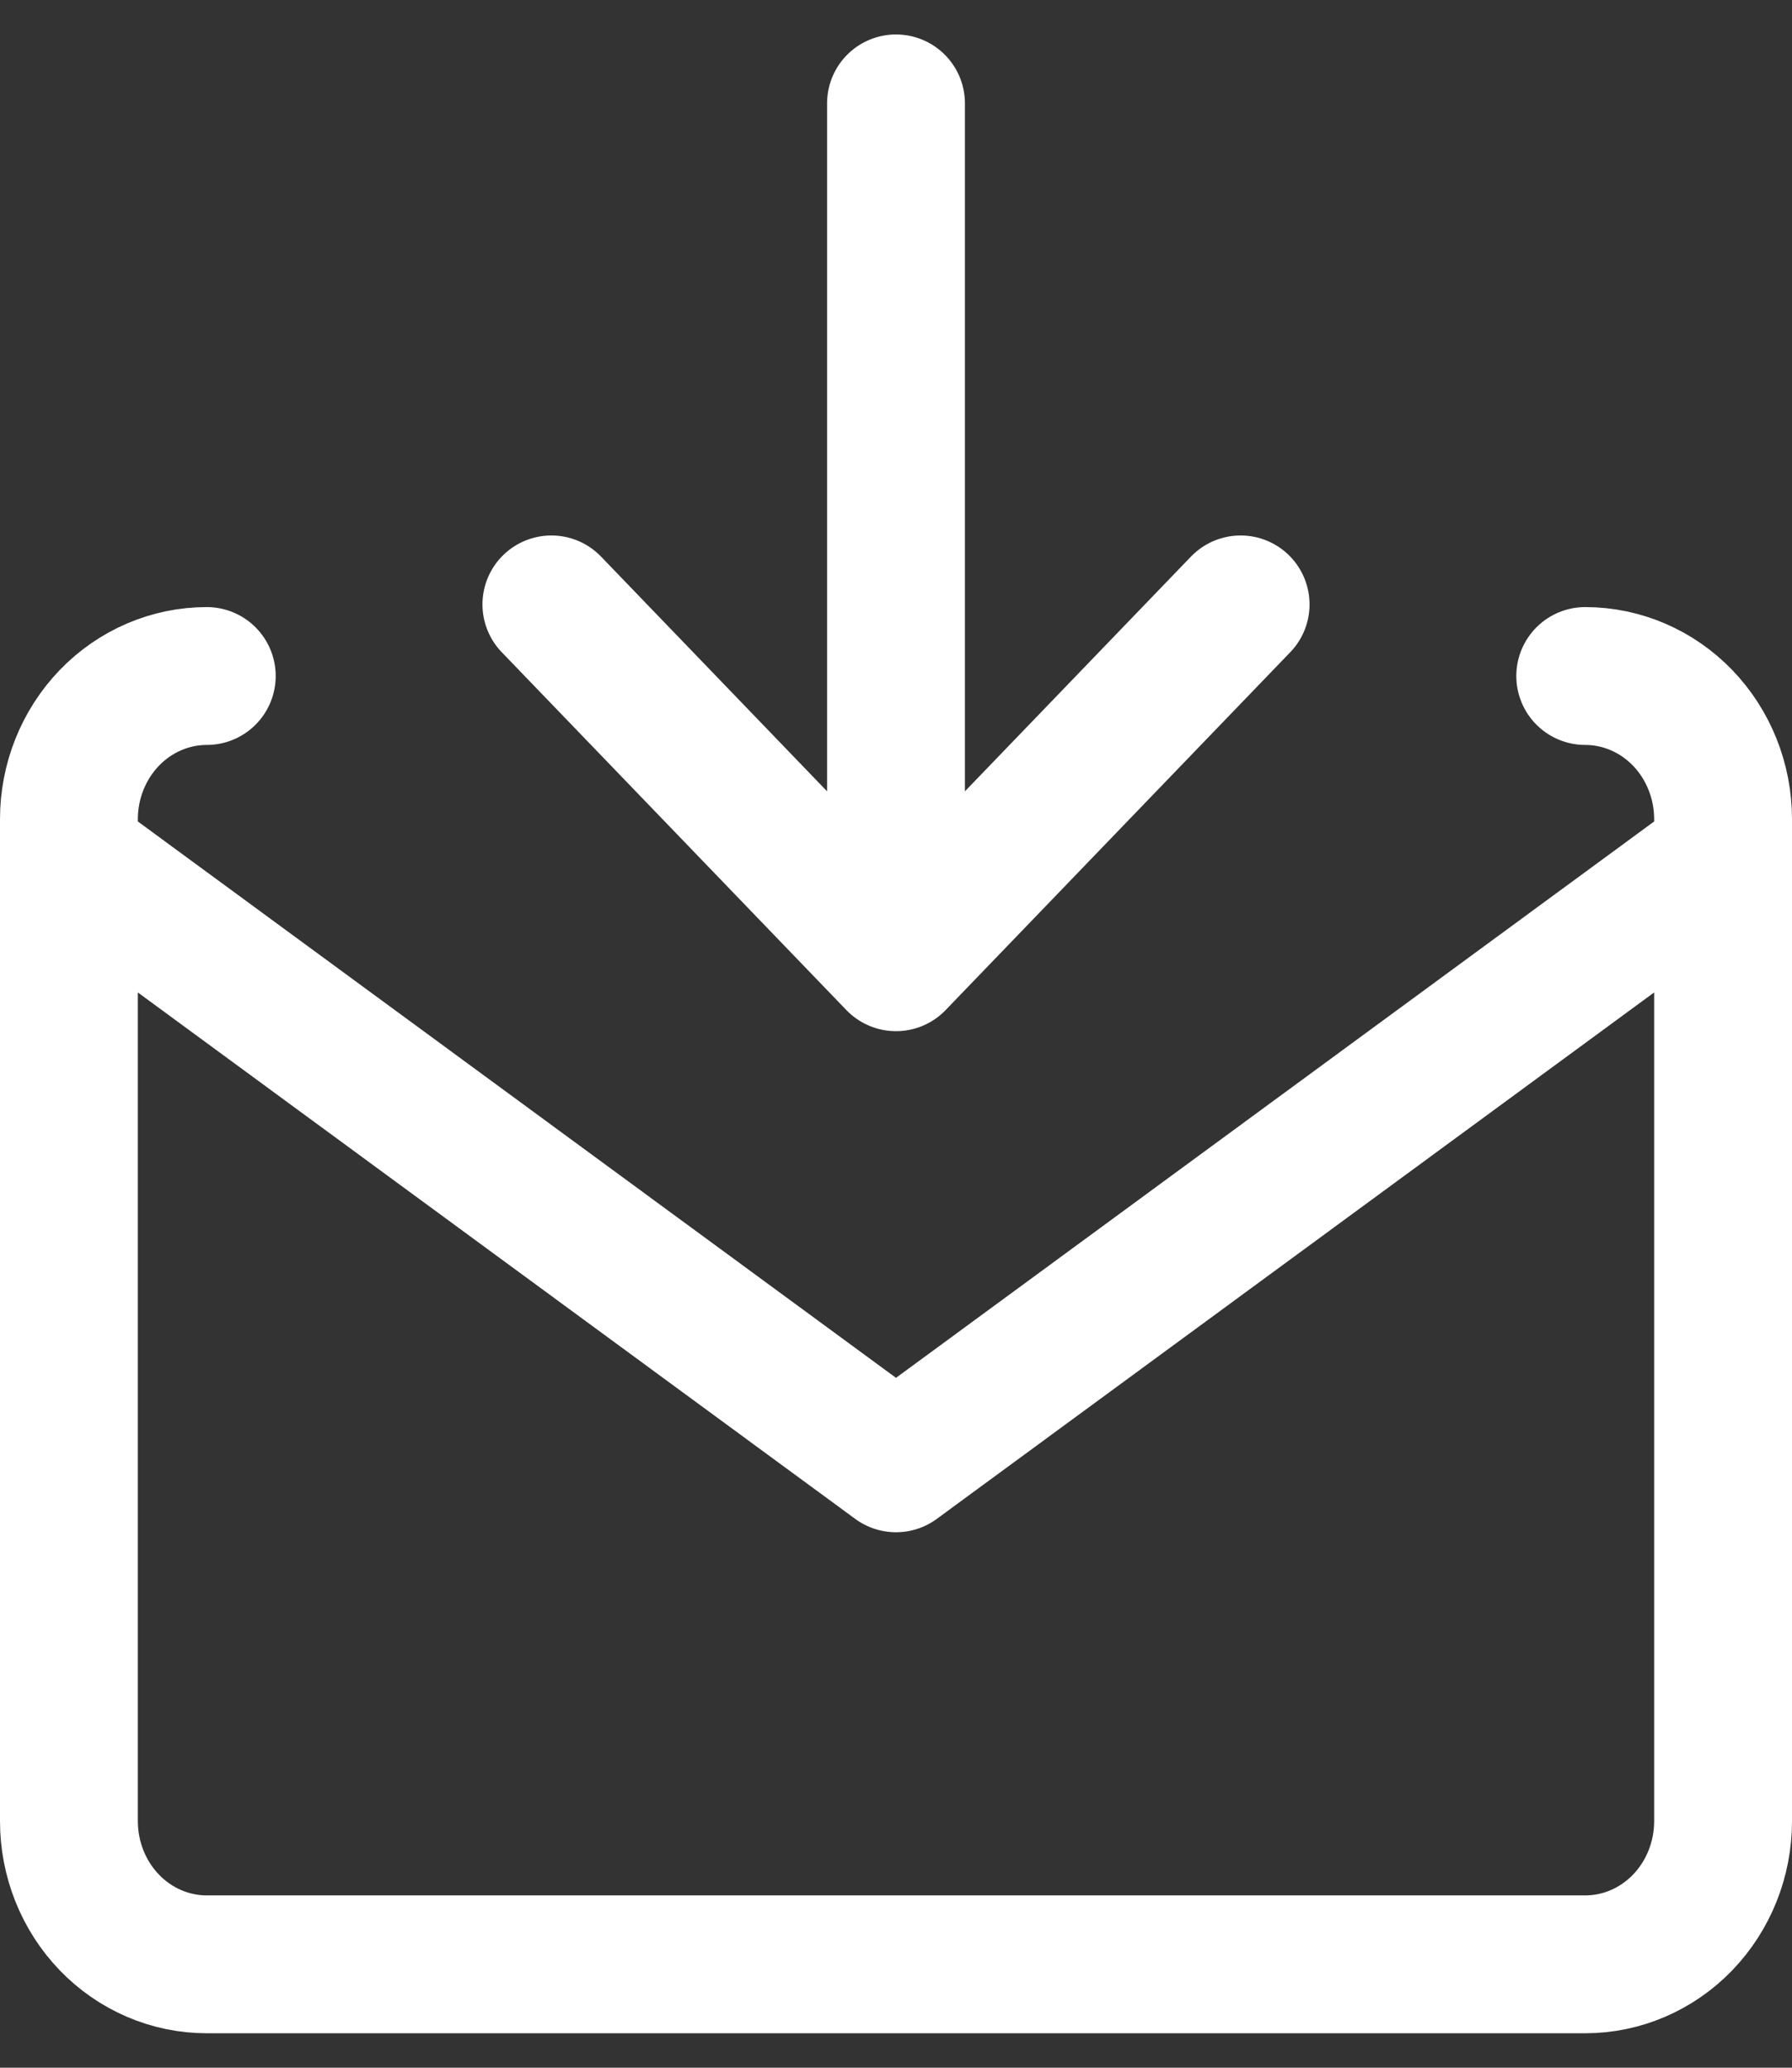 <svg width="26" height="30" viewBox="0 0 26 30" fill="none" xmlns="http://www.w3.org/2000/svg">
<rect x="0" y="0" width="26" height="30" fill="#333333" stroke="none"/>
<path d="M8 8.769L13 13.961M13 13.961L18 8.769M13 13.961V1.5M23 9.808C23.53 9.808 24.039 10.027 24.414 10.416C24.789 10.806 25 11.334 25 11.885V26.423C25 26.974 24.789 27.502 24.414 27.892C24.039 28.281 23.53 28.5 23 28.5H3C2.47 28.5 1.961 28.281 1.586 27.892C1.211 27.502 1 26.974 1 26.423V11.885C1 11.334 1.211 10.806 1.586 10.416C1.961 10.027 2.47 9.808 3 9.808M1 12.425L13 21.231L25 12.425" stroke="white" stroke-width="2" stroke-linecap="round" stroke-linejoin="round"/>
</svg>
